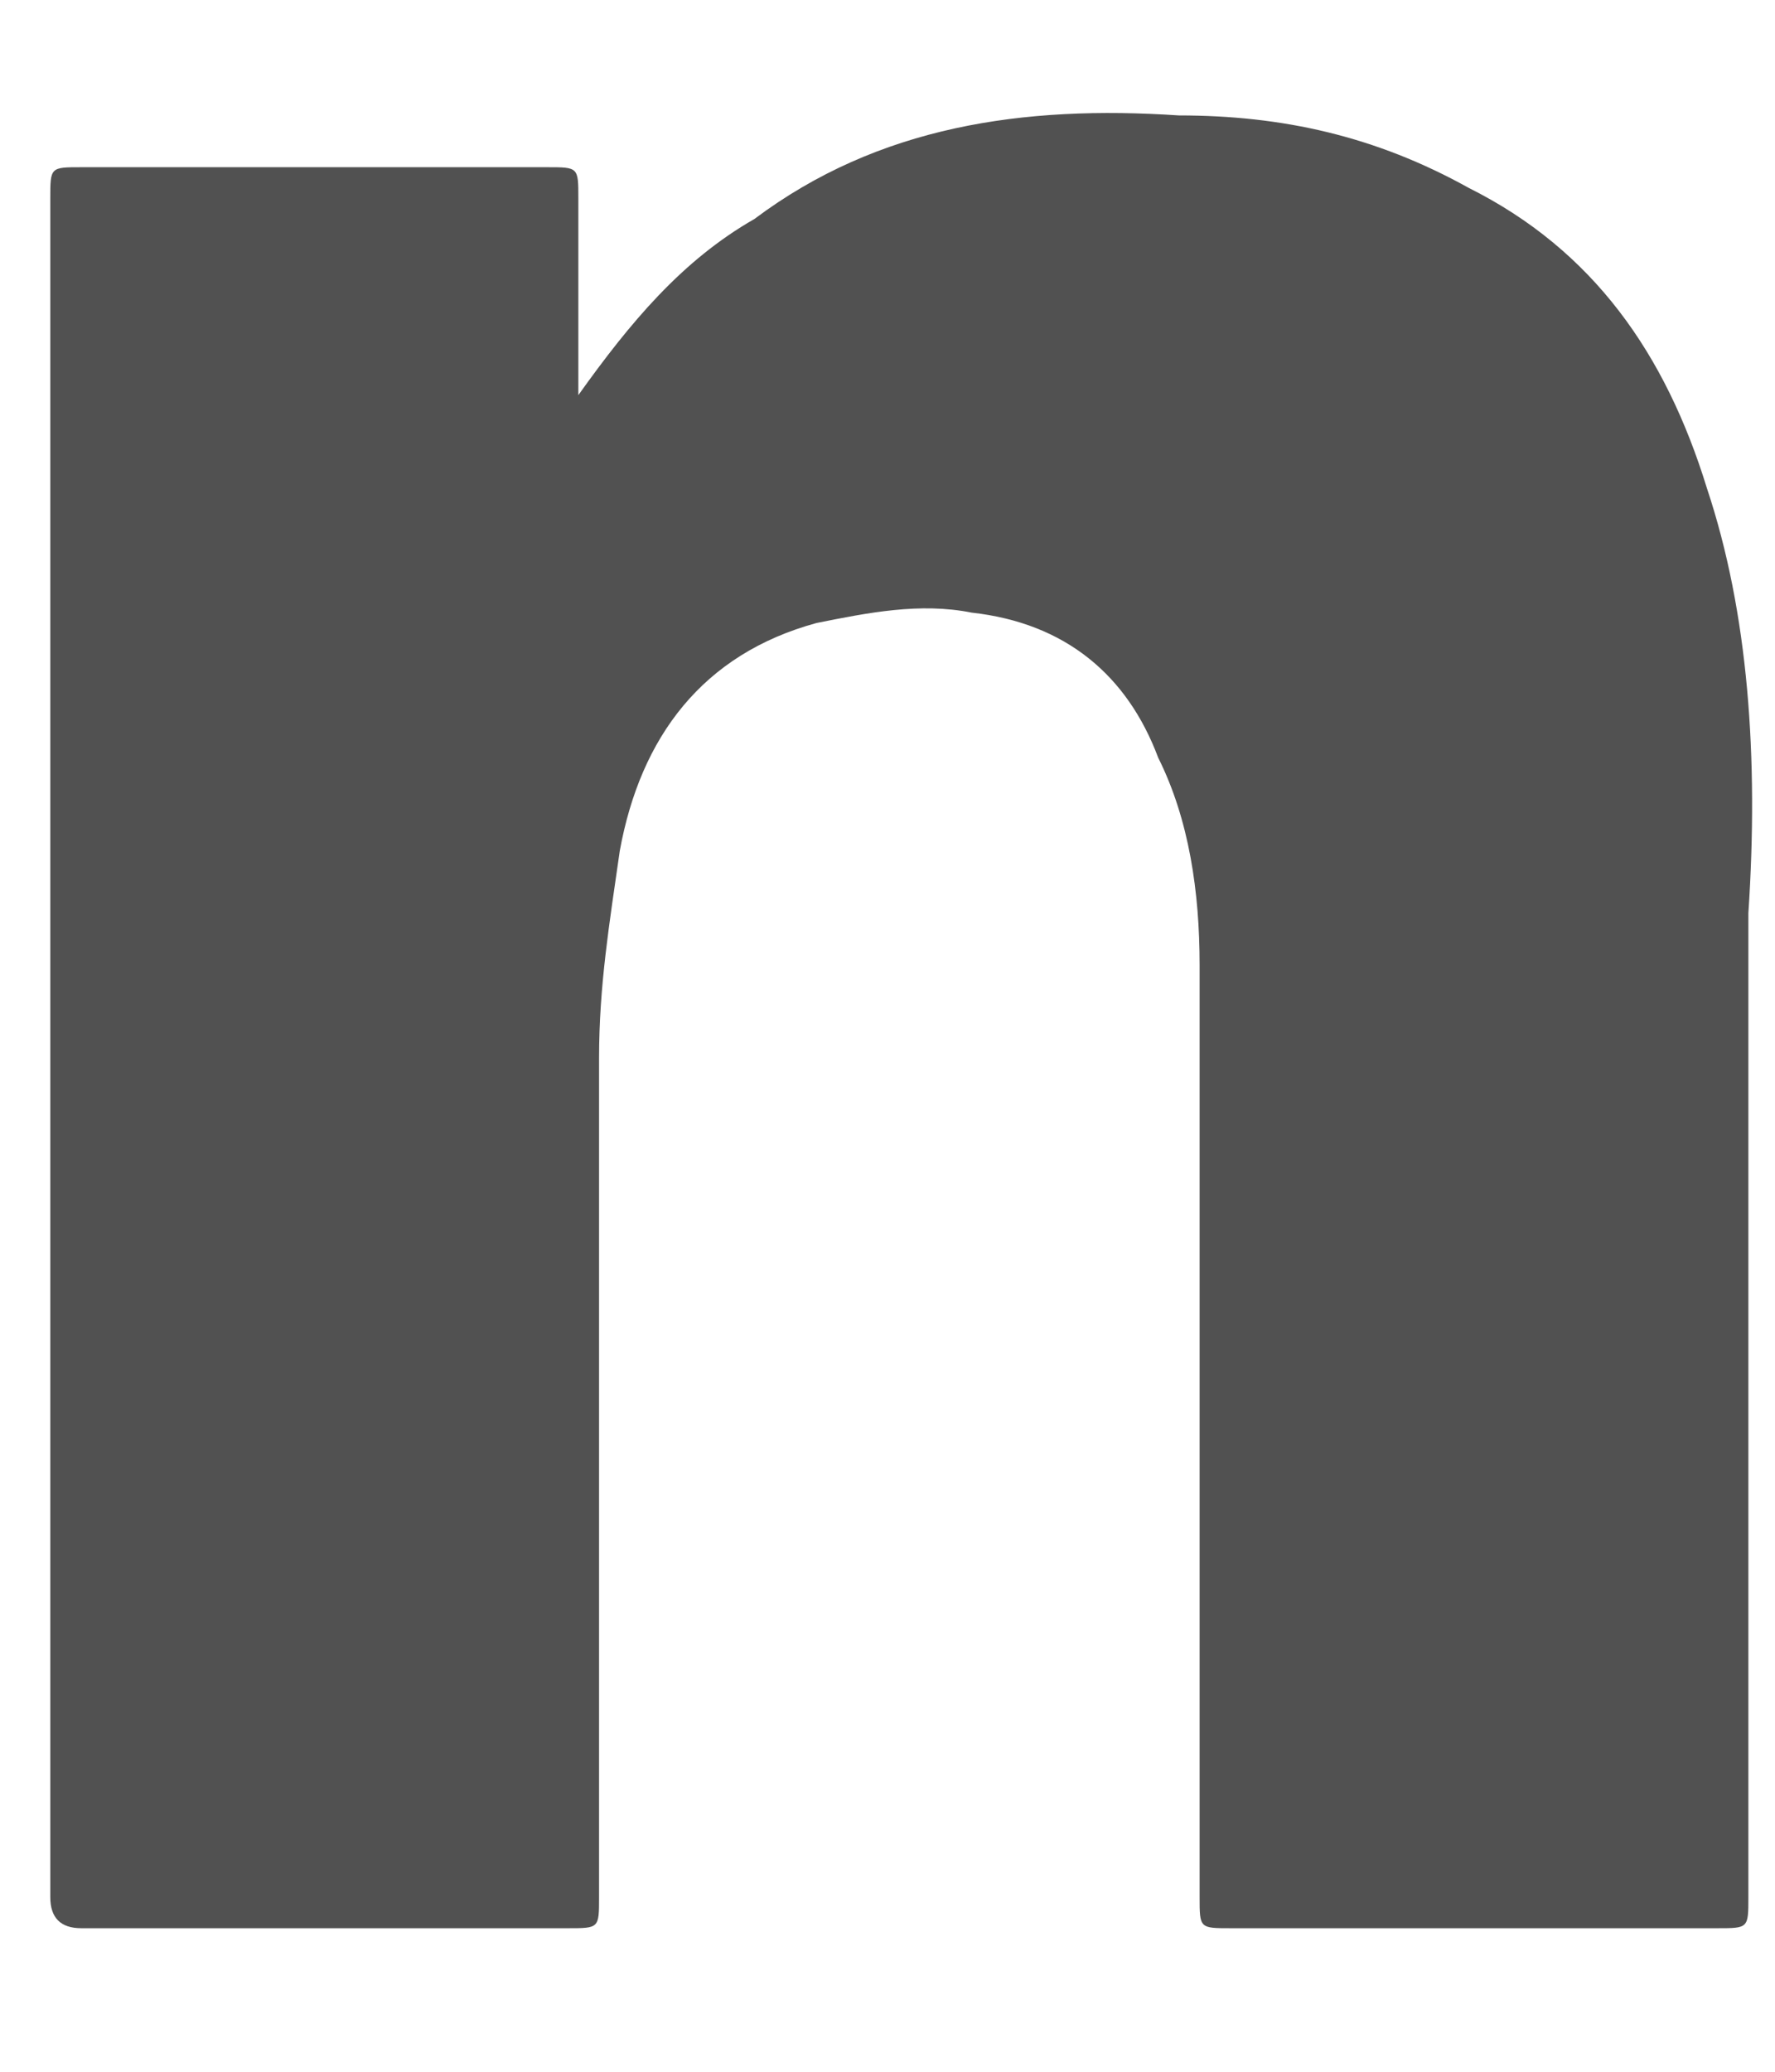 <svg width="12" height="14" viewBox="0 0 12 14" fill="none" xmlns="http://www.w3.org/2000/svg">
<path d="M11.54 3.3C11.26 2.39 10.77 1.69 9.93 1.27C9.3 0.92 8.67 0.78 7.97 0.78C6.92 0.71 5.94 0.85 5.1 1.48C4.61 1.76 4.26 2.18 3.91 2.67C3.91 2.6 3.91 2.6 3.91 2.53C3.91 2.11 3.91 1.69 3.91 1.34C3.91 1.13 3.91 1.13 3.7 1.13C2.65 1.13 1.6 1.13 0.55 1.13C0.34 1.13 0.34 1.13 0.34 1.34C0.34 5.19 0.34 8.97 0.34 12.82C0.34 12.96 0.41 13.03 0.55 13.03C1.67 13.03 2.72 13.03 3.84 13.03C4.05 13.03 4.05 13.03 4.05 12.82C4.05 10.93 4.05 9.04 4.05 7.15C4.05 6.66 4.12 6.24 4.19 5.75C4.33 4.98 4.75 4.42 5.52 4.21C5.87 4.14 6.22 4.07 6.57 4.14C7.2 4.21 7.62 4.56 7.83 5.12C8.04 5.54 8.11 6.03 8.11 6.52C8.11 8.62 8.11 10.72 8.11 12.82C8.11 13.03 8.11 13.03 8.32 13.03C9.44 13.03 10.49 13.03 11.61 13.03C11.82 13.03 11.82 13.03 11.82 12.82C11.82 10.58 11.82 8.41 11.82 6.17C11.89 5.12 11.82 4.14 11.54 3.3Z" fill="#515151"/>
</svg>
